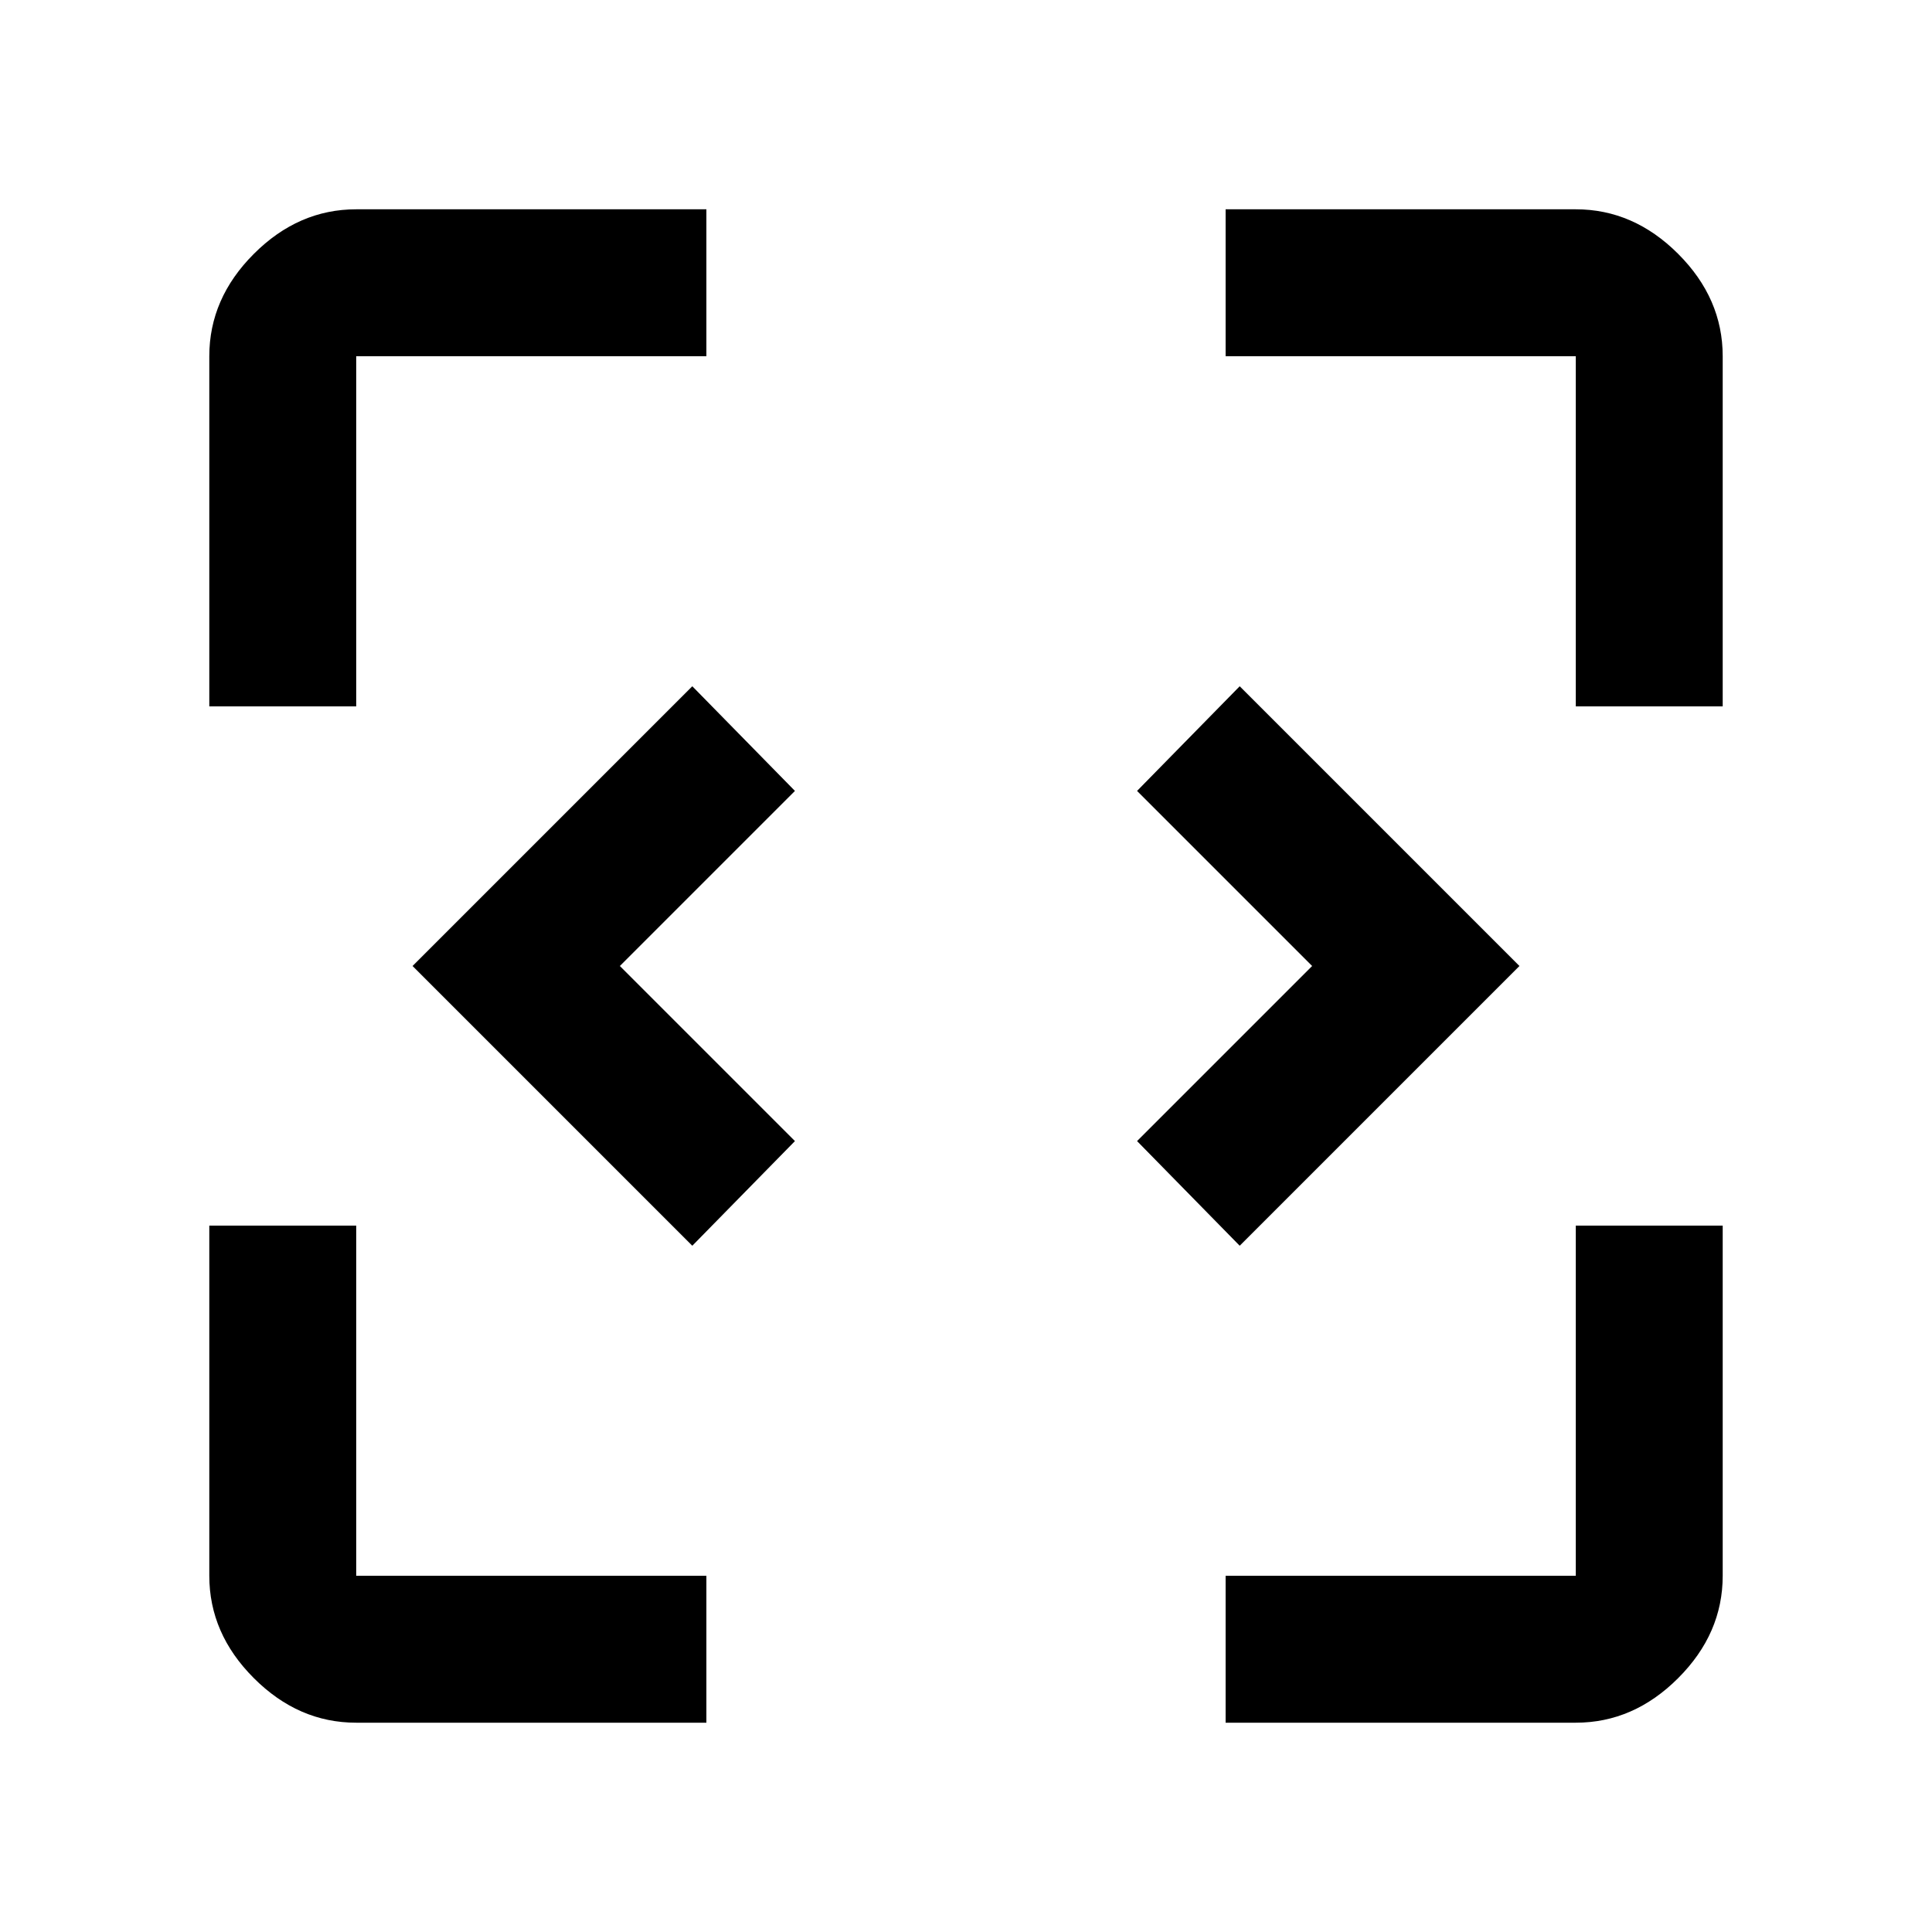 <svg xmlns="http://www.w3.org/2000/svg" height="48" viewBox="0 -960 960 960" width="48"><path d="M344-341 205-480l139-139 51 52-87 87 87 87-51 52Zm272 0-51-52 87-87-87-87 51-52 139 139-139 139ZM177-104q-28.73 0-50.86-22.14Q104-148.27 104-177v-174h73v174h174v73H177Zm432 0v-73h174v-174h73v174q0 28.73-22.14 50.86Q811.72-104 783-104H609ZM104-609v-174q0-28.72 22.14-50.86Q148.27-856 177-856h174v73H177v174h-73Zm679 0v-174H609v-73h174q28.72 0 50.86 22.14T856-783v174h-73Z"/></svg>